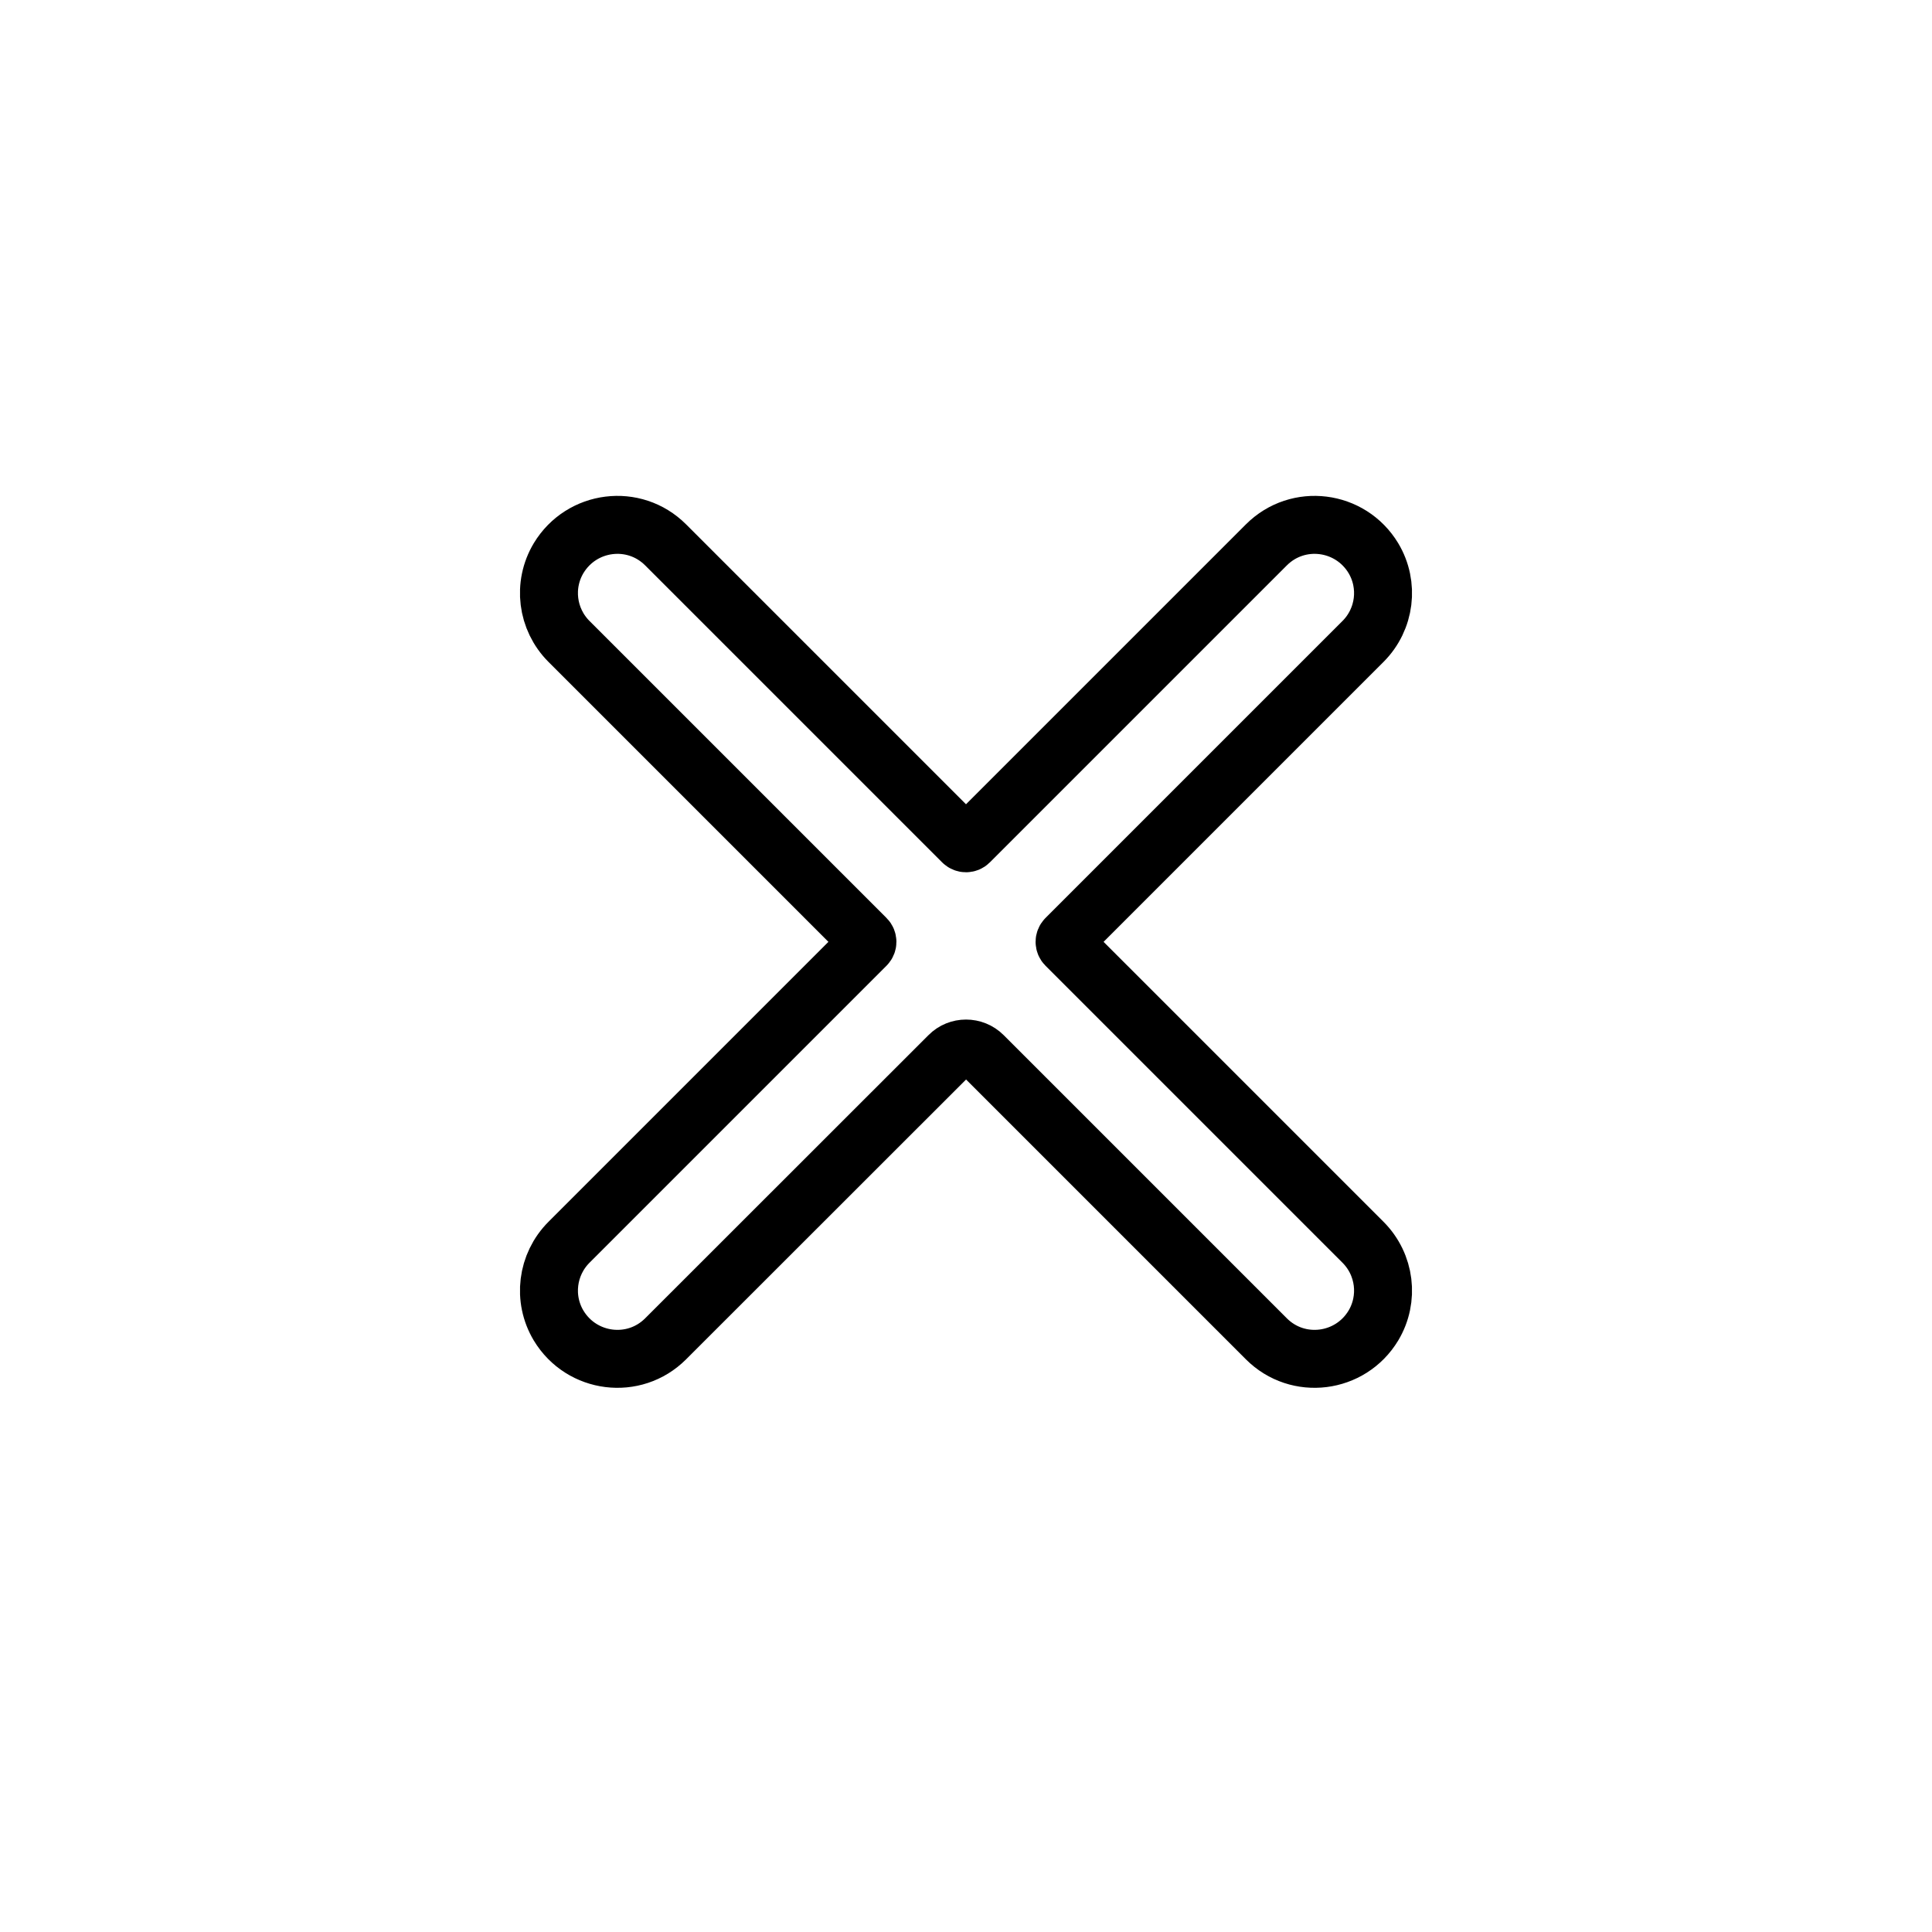 <?xml version="1.0" encoding="UTF-8"?>
<svg xmlns="http://www.w3.org/2000/svg" xmlns:xlink="http://www.w3.org/1999/xlink" width="40" height="40" viewBox="0 0 40 40" version="1.1">
<g id="surface1">
<path style="fill:none;stroke-width:1.2;stroke-linecap:butt;stroke-linejoin:miter;stroke:rgb(0%,0%,0%);stroke-opacity:1;stroke-miterlimit:4;" d="M 20.07 17.43 L 26.219 11.281 C 26.871 10.629 27.957 10.766 28.434 11.555 C 28.766 12.109 28.68 12.82 28.219 13.281 L 22.07 19.43 C 22.031 19.469 22.031 19.531 22.07 19.57 L 28.219 25.719 C 28.68 26.18 28.766 26.891 28.434 27.445 C 27.957 28.234 26.871 28.371 26.219 27.719 L 20.355 21.855 C 20.16 21.66 19.84 21.66 19.648 21.855 L 13.781 27.719 C 13.129 28.371 12.043 28.234 11.566 27.445 C 11.234 26.891 11.32 26.18 11.781 25.719 L 17.93 19.57 C 17.969 19.531 17.969 19.469 17.93 19.43 L 11.781 13.281 C 11.32 12.82 11.234 12.109 11.566 11.555 C 12.043 10.766 13.129 10.629 13.781 11.281 L 19.93 17.43 C 19.969 17.469 20.031 17.469 20.07 17.43 Z M 20.07 17.43 "/>
</g>
</svg>
